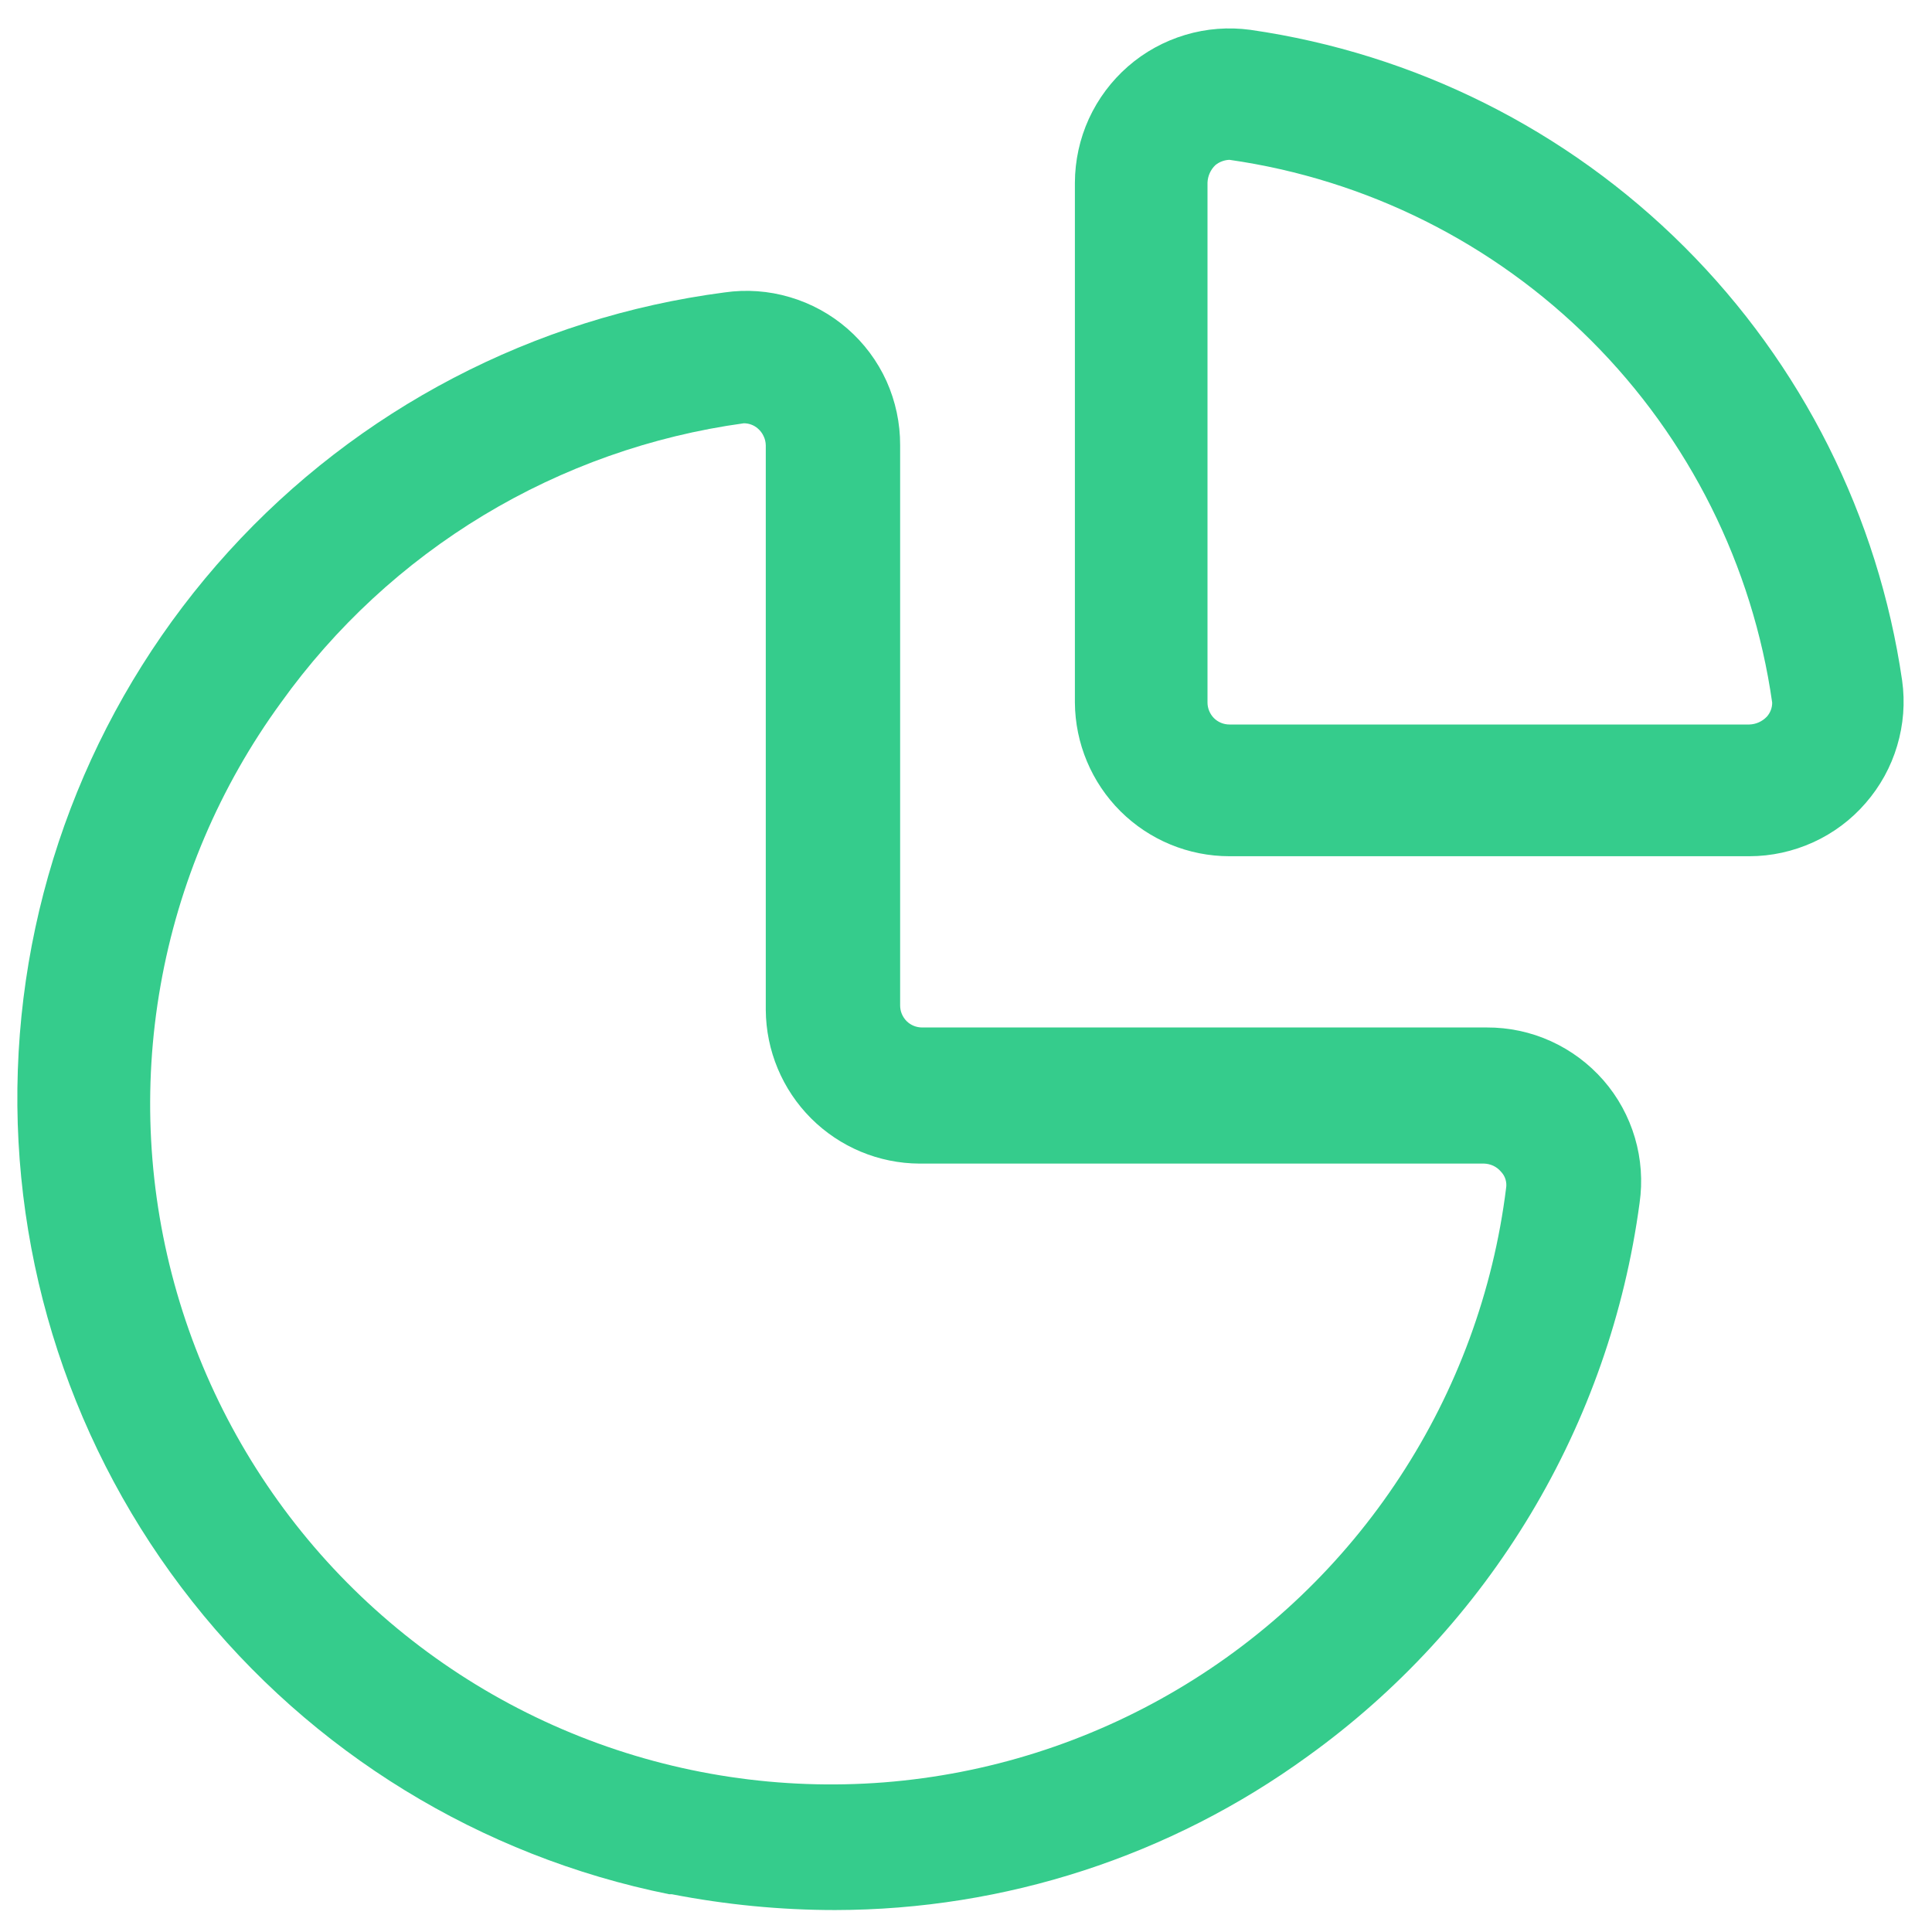 <svg width="22" height="22" viewBox="0 0 22 22" fill="none" xmlns="http://www.w3.org/2000/svg">
<path d="M14.24 0.34C13.992 0.306 13.738 0.325 13.498 0.397C13.257 0.469 13.034 0.591 12.845 0.756C12.656 0.921 12.504 1.124 12.399 1.353C12.295 1.581 12.241 1.829 12.24 2.08V8C12.243 8.465 12.43 8.91 12.759 9.238C13.089 9.566 13.535 9.75 14 9.75H19.92C20.171 9.75 20.419 9.695 20.648 9.591C20.876 9.487 21.08 9.335 21.244 9.145C21.409 8.956 21.532 8.733 21.603 8.493C21.675 8.252 21.695 7.999 21.66 7.75C21.388 5.88 20.519 4.148 19.181 2.812C17.844 1.477 16.111 0.61 14.24 0.34ZM20.12 8.16C20.068 8.215 19.996 8.248 19.92 8.25H14C13.934 8.25 13.87 8.224 13.823 8.177C13.777 8.13 13.75 8.066 13.75 8V2.08C13.753 2.004 13.785 1.932 13.84 1.88C13.885 1.843 13.942 1.822 14 1.82C15.56 2.043 17.006 2.765 18.121 3.88C19.235 4.994 19.958 6.44 20.18 8C20.181 8.059 20.159 8.116 20.12 8.16Z" fill="#35CC8C"/>
<path d="M7.65 21.57C8.263 21.689 8.886 21.75 9.51 21.75C11.443 21.748 13.326 21.136 14.89 20C15.916 19.263 16.78 18.323 17.43 17.24C18.08 16.157 18.502 14.952 18.67 13.7C18.706 13.451 18.688 13.197 18.617 12.956C18.546 12.715 18.424 12.491 18.259 12.302C18.093 12.112 17.889 11.96 17.66 11.856C17.431 11.752 17.182 11.699 16.93 11.7H10.5C10.434 11.7 10.37 11.674 10.323 11.627C10.277 11.58 10.25 11.517 10.25 11.45V5.07C10.251 4.819 10.198 4.57 10.095 4.34C9.991 4.111 9.839 3.907 9.649 3.742C9.459 3.577 9.236 3.455 8.995 3.384C8.753 3.312 8.499 3.294 8.25 3.33C6.078 3.614 4.076 4.659 2.603 6.28C1.129 7.902 0.278 9.993 0.203 12.183C0.127 14.373 0.831 16.518 2.19 18.237C3.548 19.956 5.472 21.137 7.62 21.57H7.65ZM3.2 8C3.816 7.14 4.601 6.414 5.507 5.867C6.414 5.32 7.422 4.964 8.47 4.82C8.529 4.82 8.586 4.841 8.63 4.88C8.658 4.904 8.68 4.933 8.695 4.966C8.711 4.998 8.719 5.034 8.72 5.07V11.5C8.723 11.963 8.908 12.407 9.236 12.735C9.563 13.062 10.007 13.248 10.47 13.25H16.9C16.936 13.251 16.972 13.26 17.005 13.275C17.038 13.291 17.067 13.313 17.09 13.34C17.114 13.365 17.133 13.395 17.143 13.428C17.153 13.461 17.156 13.496 17.15 13.53C17.004 14.704 16.59 15.829 15.941 16.818C15.293 17.808 14.426 18.636 13.408 19.238C12.39 19.841 11.248 20.203 10.068 20.296C8.889 20.388 7.704 20.21 6.604 19.774C5.504 19.338 4.519 18.656 3.723 17.78C2.928 16.904 2.344 15.858 2.015 14.722C1.686 13.585 1.622 12.389 1.828 11.223C2.033 10.058 2.503 8.956 3.2 8Z" fill="#35CC8C"/>
</svg>

